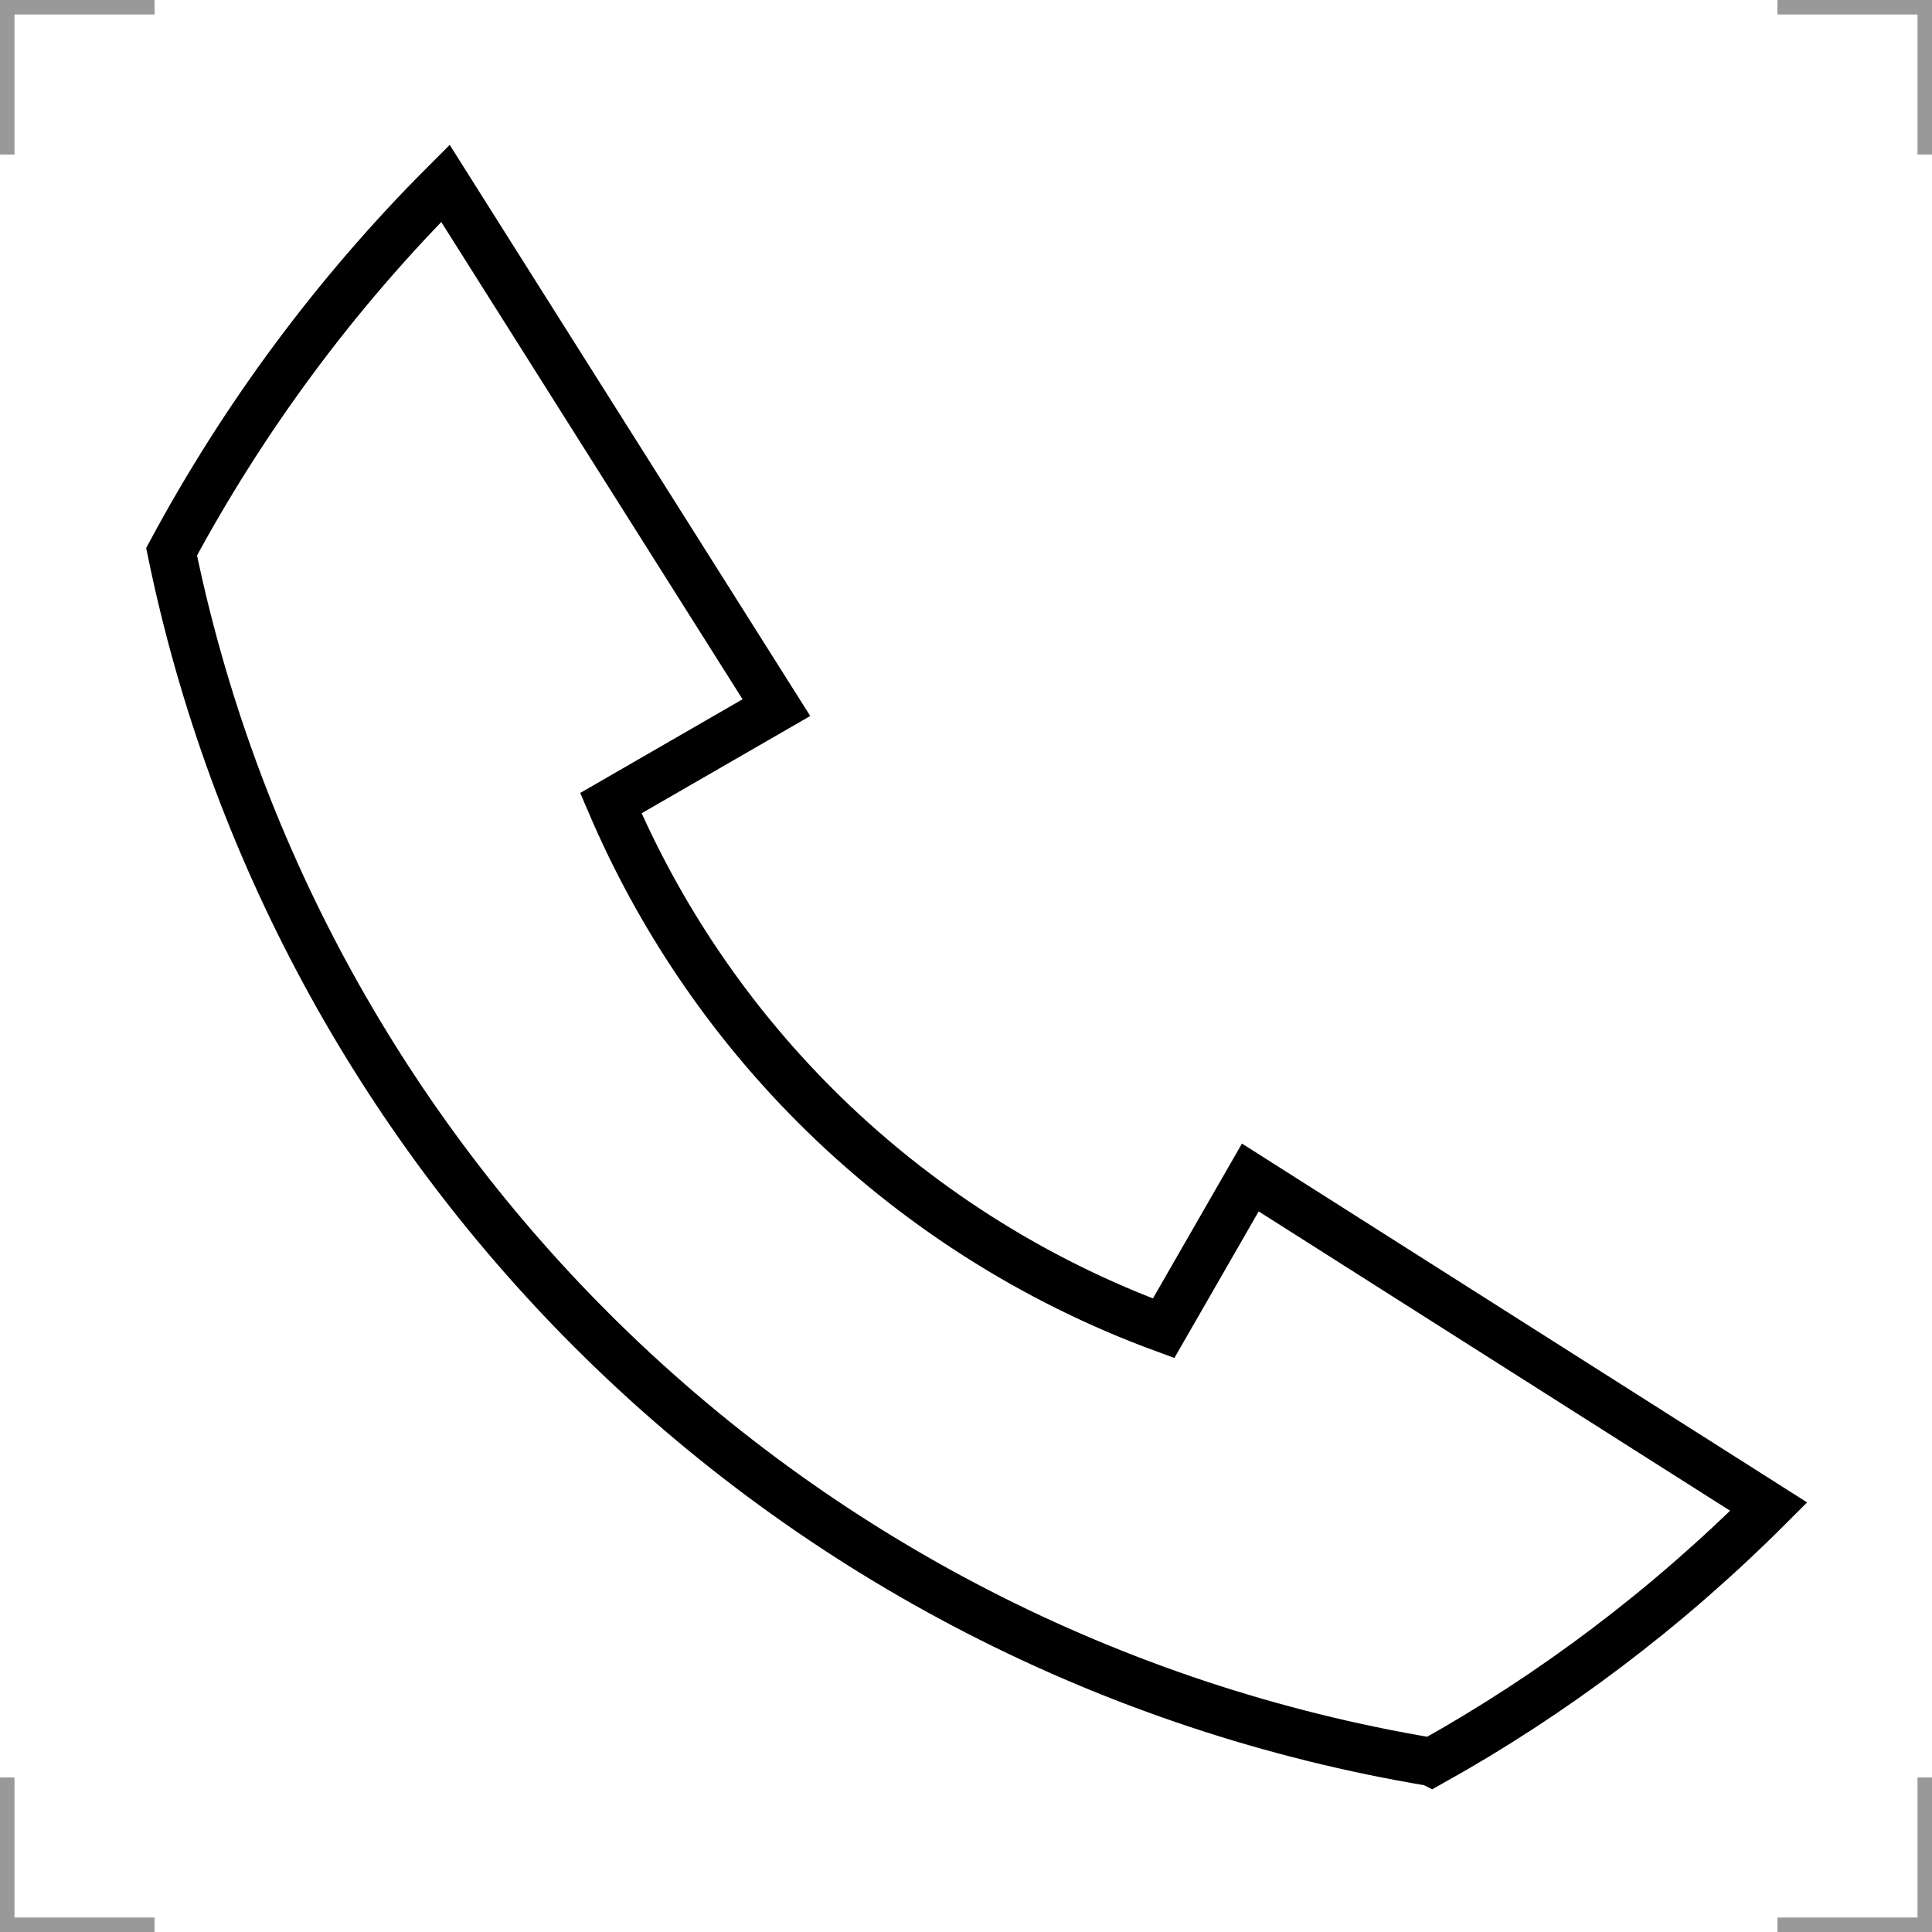 <?xml version="1.0" encoding="UTF-8"?>
<svg width="200" height="200" version="1.1" xmlns="http://www.w3.org/2000/svg"><path d="m148.2 182.4c-33.008-5.498-63.395-21.14-86.999-44.744-22.036-22.036-37.167-50.021-43.438-80.542 7.385-13.72 16.801-26.59 28.346-38.136l34.264 54.276-17.139 9.888c4.99 11.694 12.175 22.324 21.166 31.315 10.206 10.206 22.509 18.07 36.057 23.047l8.975-15.611 53.666 34.074c-10.613 10.613-22.345 19.426-34.897 26.433z" fill="none" stroke="#000" stroke-width="5"/> 
<g fill="none" stroke="#999" stroke-width="3">
  <path d="m0 16v-16h16"/>
  <path d="m200 16v-16h-16"/>
  <path d="m0 184v16h16"/>
  <path d="m200 184v16h-16"/>
 </g></svg>

